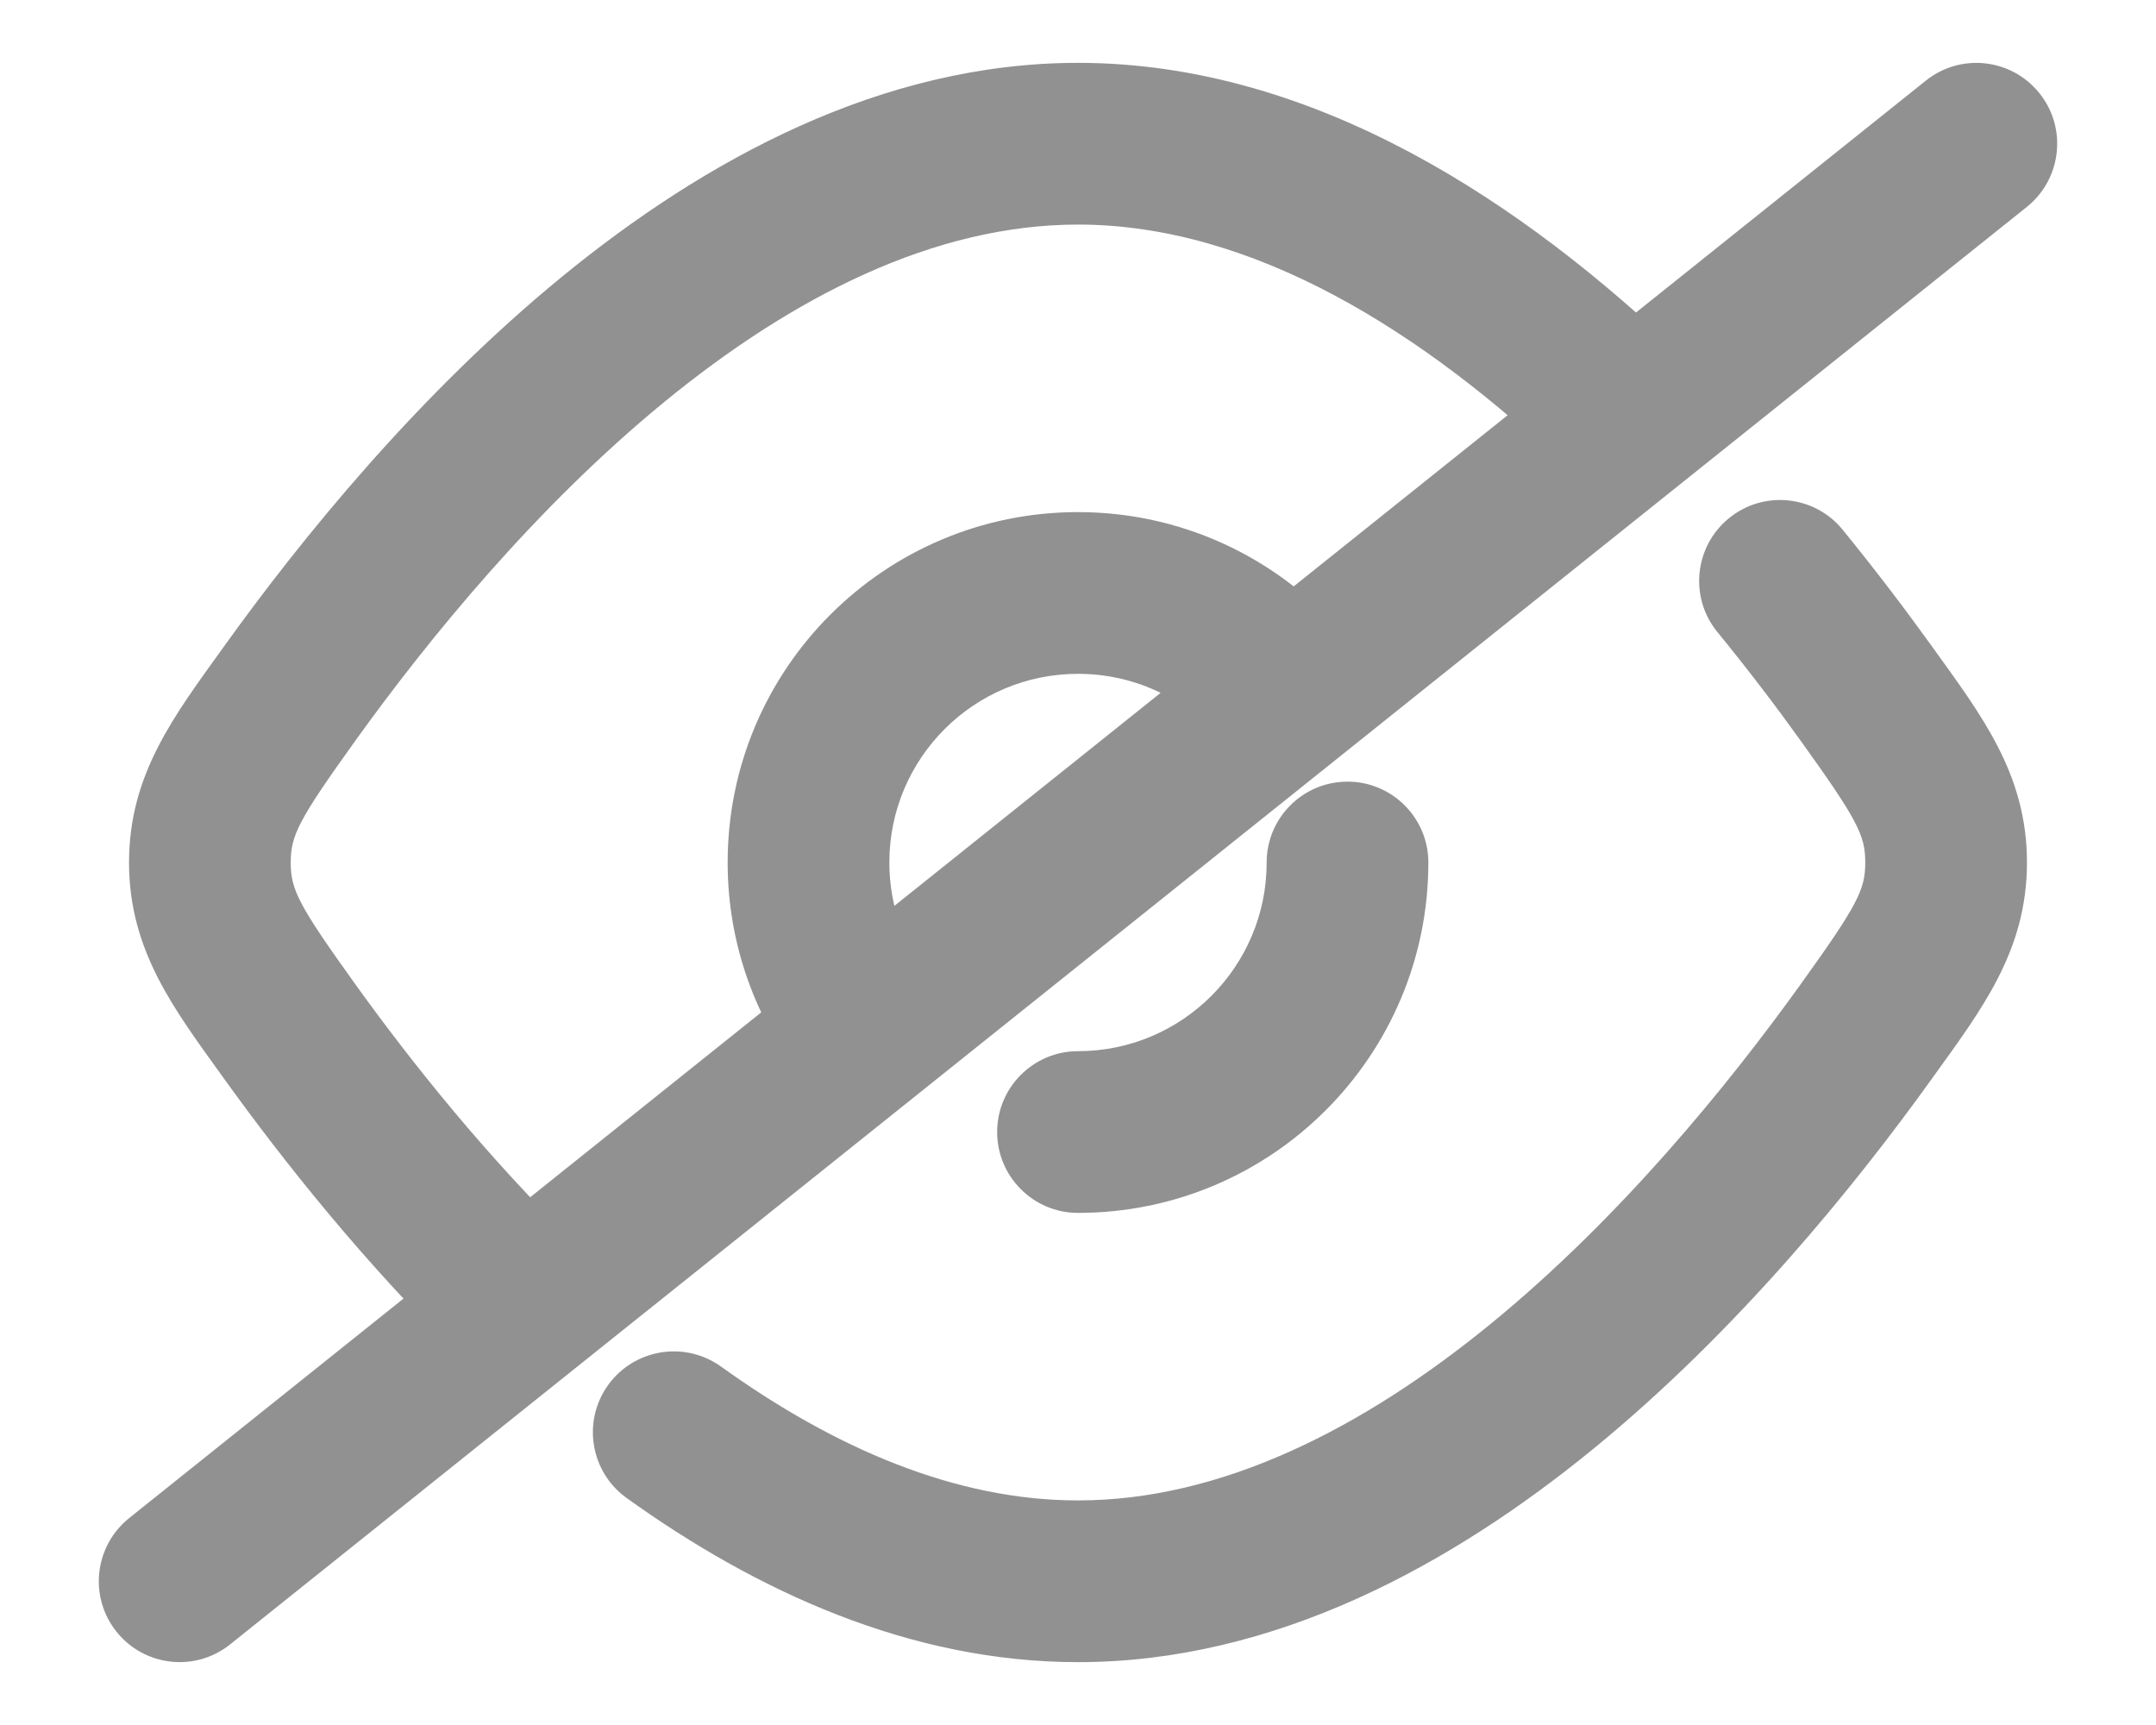 <svg width="20" height="16" viewBox="0 0 20 16" fill="none" xmlns="http://www.w3.org/2000/svg">
<g id="Hide">
<path id="Vector" d="M10 9.75C9.586 9.75 9.25 10.086 9.25 10.5C9.25 10.914 9.586 11.25 10 11.25V9.75ZM13.25 8C13.25 7.586 12.914 7.25 12.5 7.25C12.086 7.25 11.75 7.586 11.75 8H13.25ZM2.684 6.438L2.075 6L2.684 6.438ZM2.684 9.562L3.293 9.125L3.293 9.125L2.684 9.562ZM4.823 12.077L5.386 11.582L5.367 11.56L5.347 11.54L4.823 12.077ZM15.084 3.833L14.566 4.375L14.587 4.395L14.61 4.414L15.084 3.833ZM1.947 8L1.197 8L1.947 8ZM17.316 9.562L17.925 10V10L17.316 9.562ZM17.316 6.438L16.707 6.875L16.707 6.875L17.316 6.438ZM17.093 4.913C16.831 4.592 16.358 4.545 16.038 4.807C15.717 5.069 15.669 5.542 15.931 5.862L17.093 4.913ZM6.688 12.675C6.351 12.434 5.883 12.511 5.641 12.847C5.399 13.183 5.476 13.652 5.812 13.894L6.688 12.675ZM18.053 8L17.303 8L18.053 8ZM1.198 14.081C0.875 14.34 0.822 14.812 1.081 15.135C1.34 15.459 1.812 15.511 2.135 15.252L1.198 14.081ZM18.802 1.919C19.125 1.66 19.178 1.188 18.919 0.865C18.66 0.541 18.188 0.489 17.865 0.748L18.802 1.919ZM15.146 3.883L15.614 4.469L15.146 3.883ZM4.856 12.115L5.325 12.7L4.856 12.115ZM10 4.75C8.205 4.75 6.75 6.205 6.75 8H8.25C8.25 7.033 9.034 6.25 10 6.25V4.75ZM6.75 8C6.75 8.763 7.014 9.467 7.455 10.022L8.629 9.088C8.392 8.789 8.25 8.412 8.25 8H6.75ZM12.537 5.969C11.943 5.227 11.027 4.75 10 4.75V6.25C10.552 6.25 11.045 6.505 11.367 6.907L12.537 5.969ZM10 11.25C11.795 11.25 13.25 9.795 13.25 8H11.75C11.75 8.966 10.966 9.75 10 9.75V11.25ZM10 0.583C8.175 0.583 6.534 1.486 5.214 2.566C3.885 3.654 2.801 4.988 2.075 6L3.293 6.875C3.981 5.917 4.977 4.699 6.164 3.727C7.36 2.748 8.67 2.083 10 2.083V0.583ZM2.074 9.999C2.629 10.771 3.387 11.725 4.3 12.615L5.347 11.54C4.516 10.731 3.814 9.85 3.293 9.125L2.074 9.999ZM15.603 3.292C14.152 1.902 12.208 0.583 10 0.583V2.083C11.62 2.083 13.203 3.07 14.566 4.375L15.603 3.292ZM2.075 6C1.618 6.636 1.197 7.179 1.197 8L2.697 8C2.697 7.749 2.767 7.608 3.293 6.875L2.075 6ZM3.293 9.125C2.767 8.392 2.697 8.251 2.697 8L1.197 8C1.197 8.821 1.618 9.364 2.074 9.999L3.293 9.125ZM10 15.417C11.825 15.417 13.466 14.514 14.786 13.434C16.115 12.346 17.199 11.012 17.925 10L16.707 9.125C16.019 10.083 15.023 11.301 13.836 12.273C12.64 13.252 11.33 13.917 10 13.917V15.417ZM17.925 6C17.684 5.665 17.405 5.296 17.093 4.913L15.931 5.862C16.222 6.218 16.482 6.561 16.707 6.875L17.925 6ZM5.812 13.894C7.012 14.755 8.437 15.417 10 15.417V13.917C8.865 13.917 7.743 13.433 6.688 12.675L5.812 13.894ZM17.925 10C18.382 9.364 18.803 8.821 18.803 8L17.303 8C17.303 8.251 17.233 8.392 16.707 9.125L17.925 10ZM16.707 6.875C17.233 7.608 17.303 7.749 17.303 8L18.803 8C18.803 7.179 18.382 6.636 17.925 6L16.707 6.875ZM15.614 4.469L18.802 1.919L17.865 0.748L14.677 3.298L15.614 4.469ZM14.61 4.414L14.671 4.464L15.62 3.303L15.559 3.253L14.61 4.414ZM2.135 15.252L5.325 12.7L4.388 11.529L1.198 14.081L2.135 15.252ZM5.325 12.7L15.614 4.469L14.677 3.298L4.388 11.529L5.325 12.7ZM4.26 12.573L4.293 12.611L5.419 11.619L5.386 11.582L4.26 12.573Z" fill="#919191"/>
</g>
</svg>
